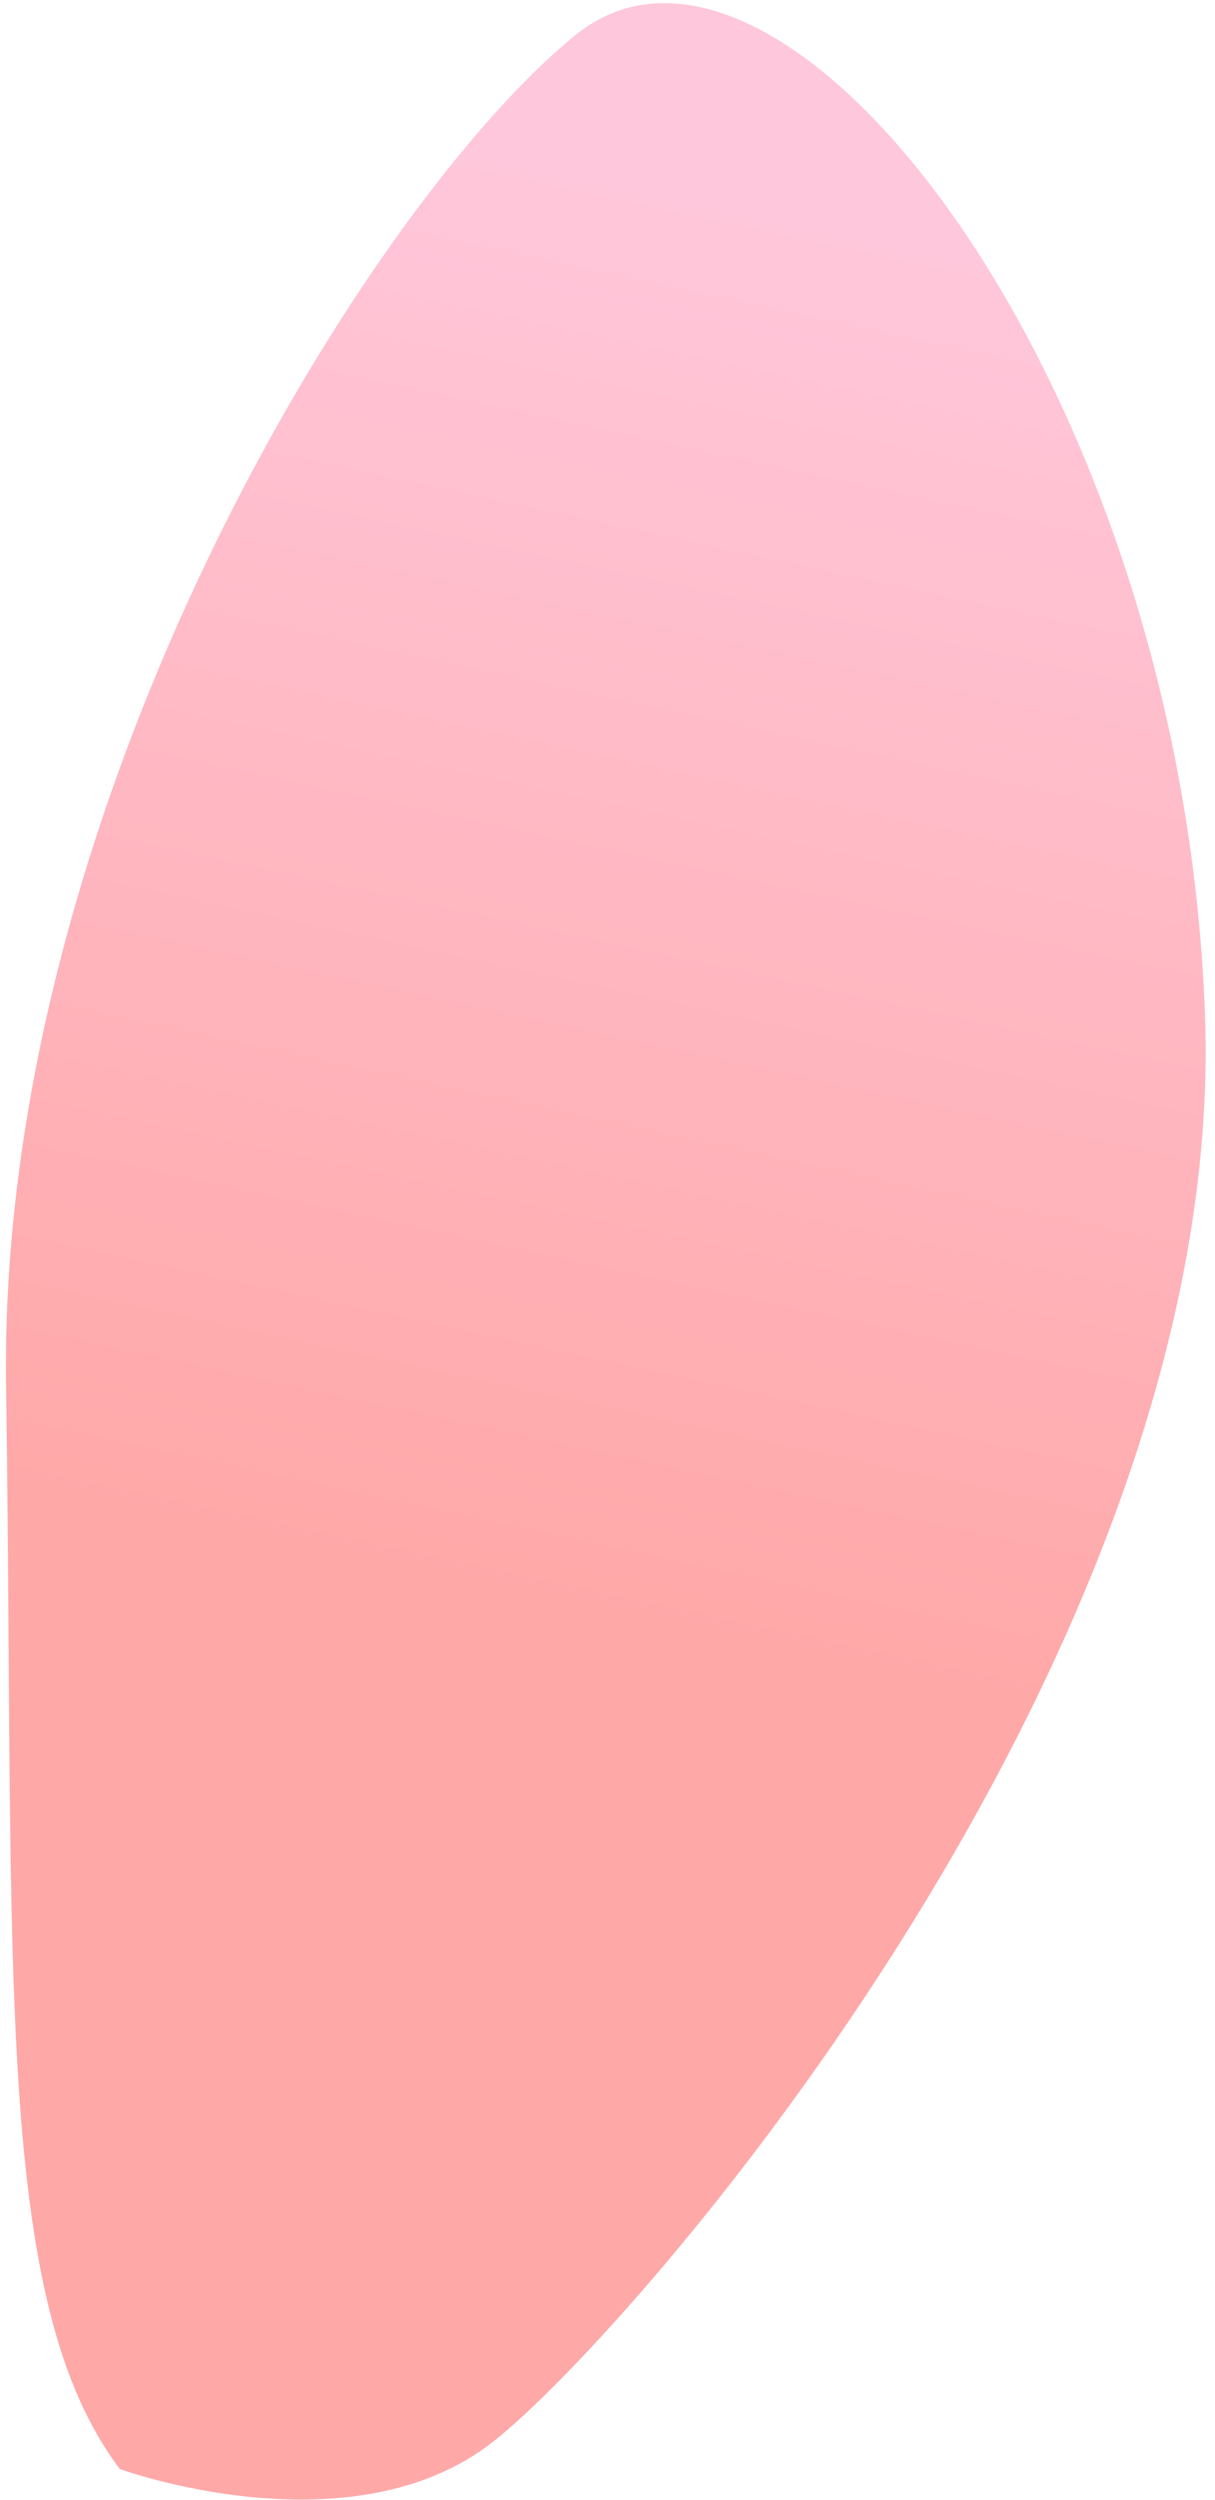 <svg width="106" height="218" viewBox="0 0 106 218" fill="none" xmlns="http://www.w3.org/2000/svg">
<path d="M10.459 215.32C10.459 215.32 30.658 222.699 43.073 212.896C55.488 203.093 107.143 143.98 105.128 88.514C103.112 33.048 68.161 -11.518 50.192 3.07C32.223 17.659 -0.22 69.857 0.531 120.853C1.281 171.85 -0.627 200.69 10.459 215.32Z" fill="url(#paint0_linear_205_1130)"/>
<defs>
<linearGradient id="paint0_linear_205_1130" x1="89.985" y1="-64.282" x2="46.238" y2="139.543" gradientUnits="userSpaceOnUse">
<stop stop-color="#FFC7DB"/>
<stop offset="0.41" stop-color="#FFC7DB"/>
<stop offset="1" stop-color="#FFA8A8"/>
</linearGradient>
</defs>
</svg>
